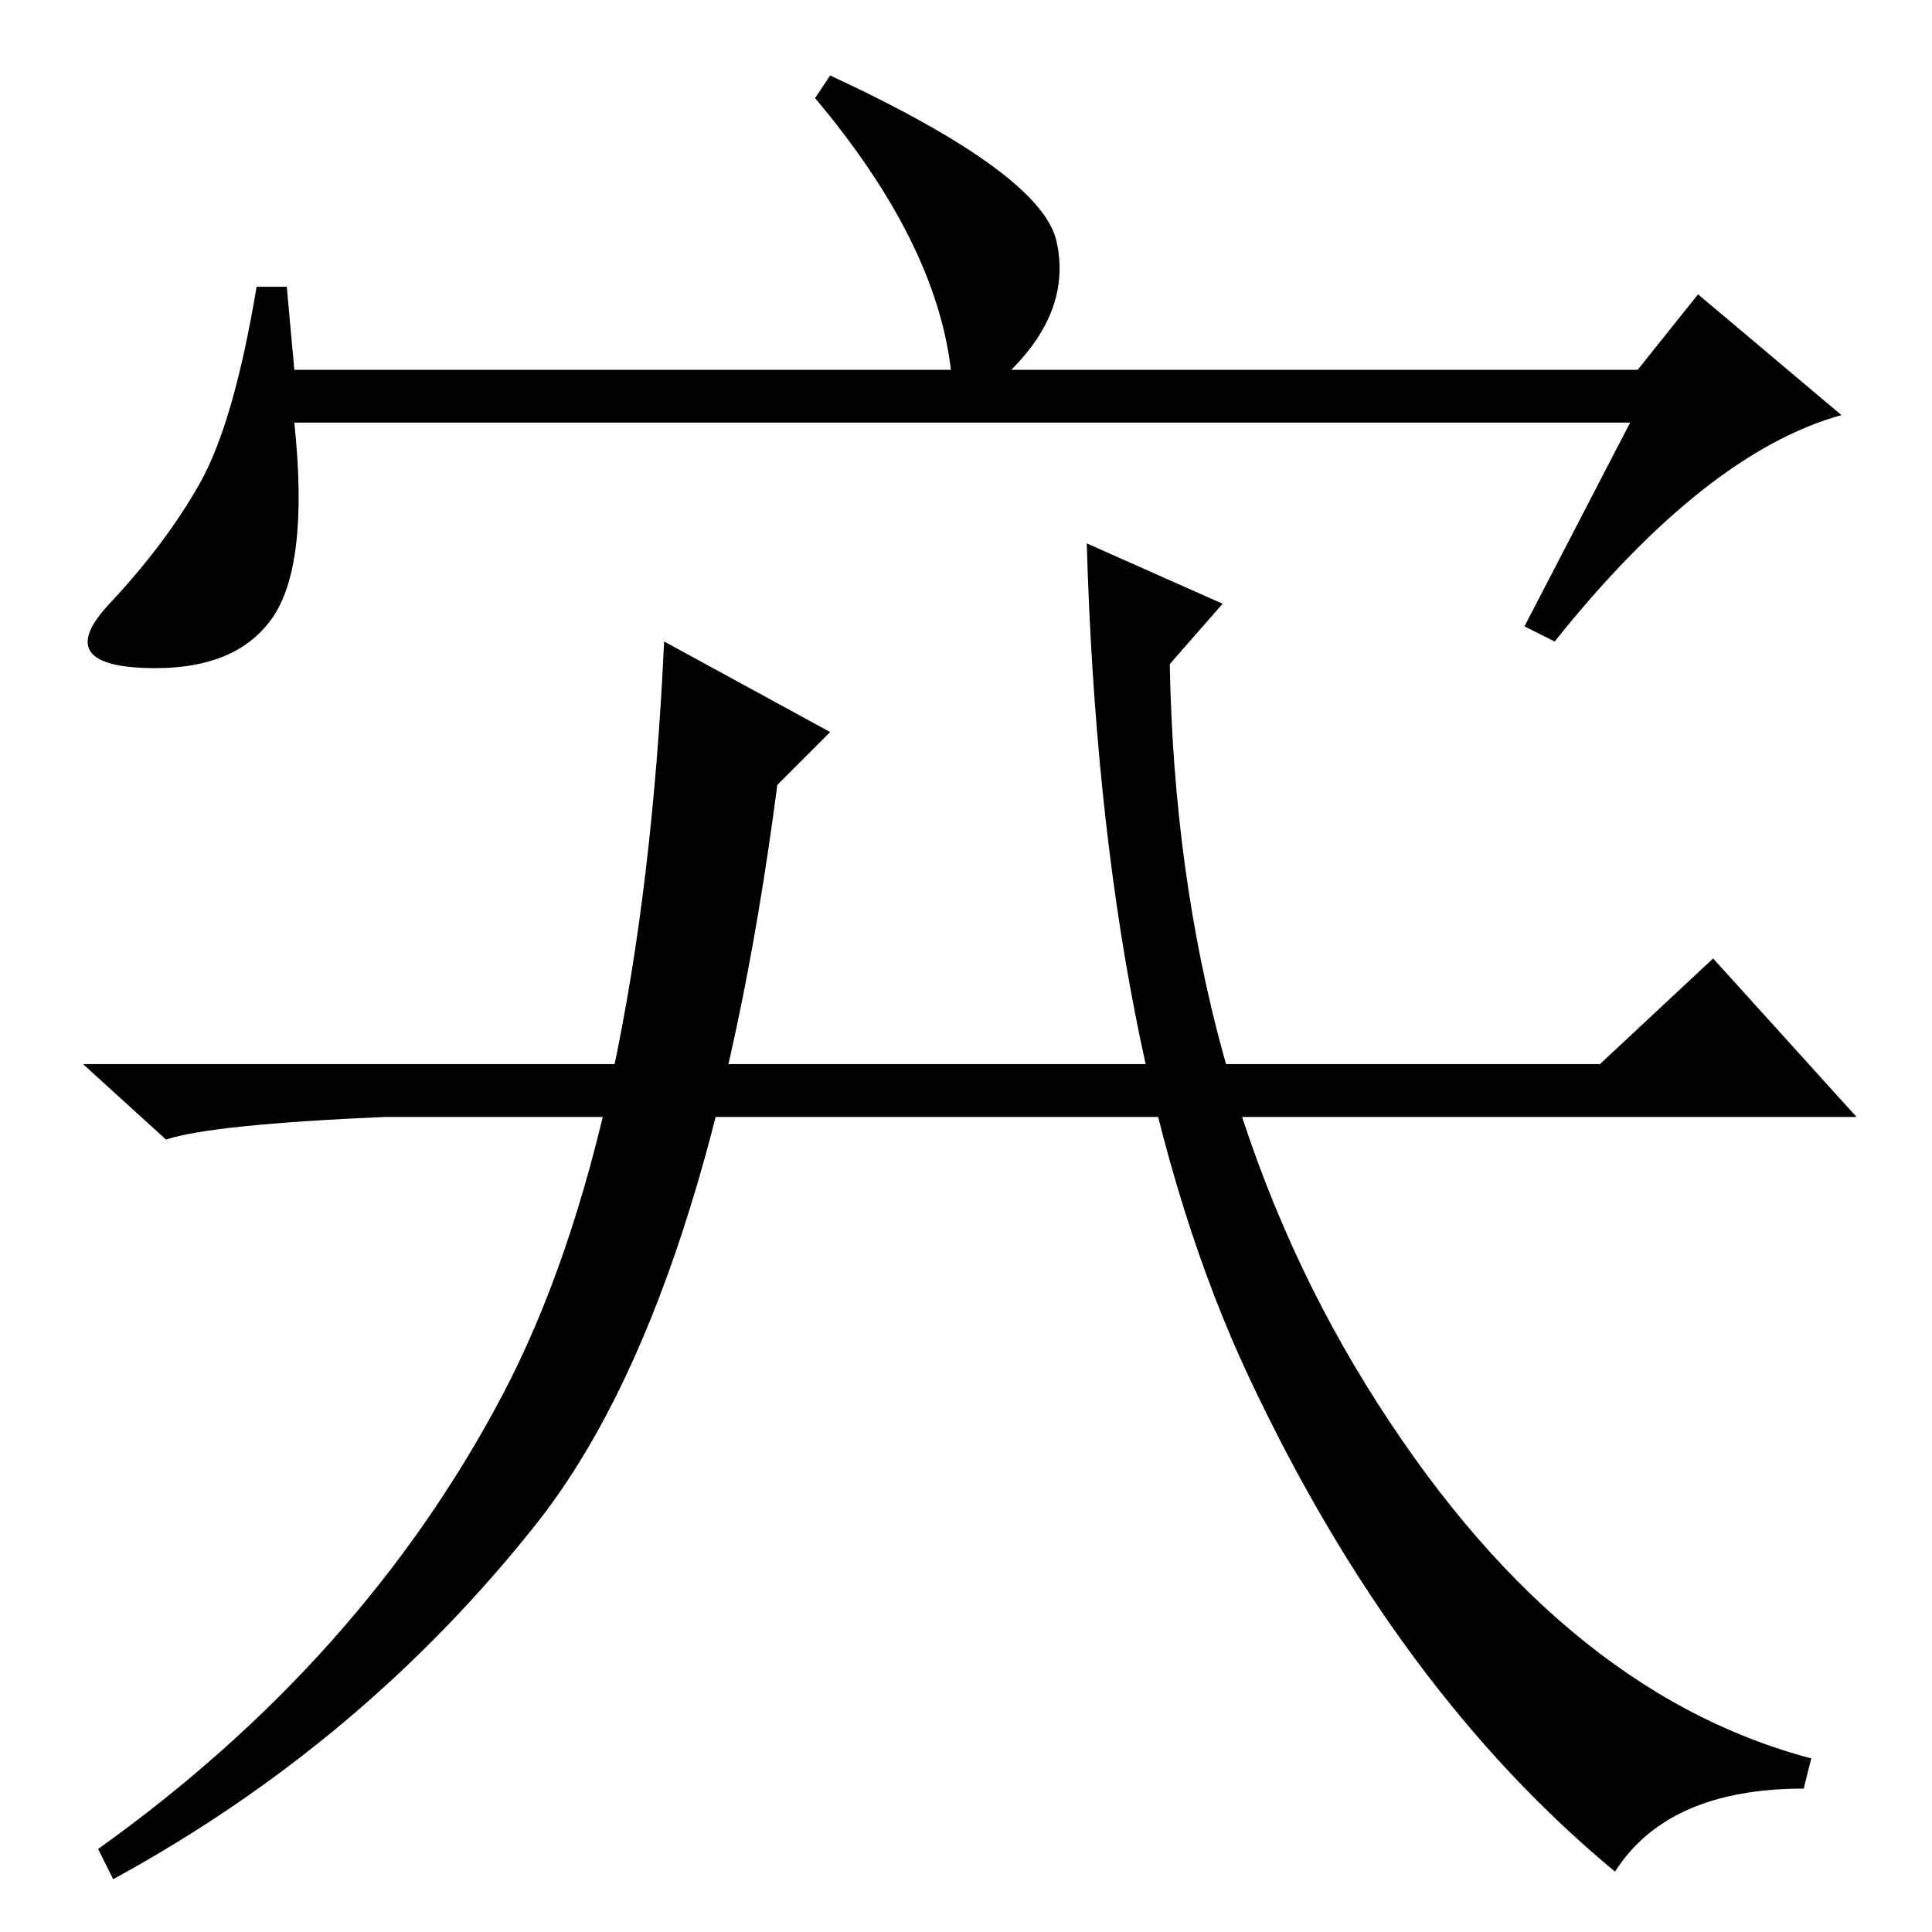 <?xml version="1.0" standalone="no"?>
<!DOCTYPE svg PUBLIC "-//W3C//DTD SVG 1.1//EN" "http://www.w3.org/Graphics/SVG/1.1/DTD/svg11.dtd" >
<svg xmlns="http://www.w3.org/2000/svg" xmlns:xlink="http://www.w3.org/1999/xlink" version="1.1" viewBox="0 -36 256 256">
  <g transform="matrix(1 0 0 -1 0 220)">
   <path fill="currentColor"
d="M216 200h-177q2 -19 -3 -26t-17 -6.5t-4.5 8.5t12 16t7.5 26h4l1 -11h87q-2 17 -18 36l2 3q28 -13 30 -22t-6 -17h83l8 10l19 -16q-18 -5 -38 -30l-4 2zM110 159l-7 -7q-9 -69 -32 -98t-56 -47l-2 4q35 25 53.5 60t21.5 100zM144 184l18 -8l-7 -8q1 -55 26 -95.5
t59 -49.5l-1 -4q-18 0 -25 -11q-29 24 -48.5 65.5t-21.5 110.5zM212 115l15 14l19 -21h-195q-23 -1 -29 -3l-11 10h201z" />
  </g>

</svg>
